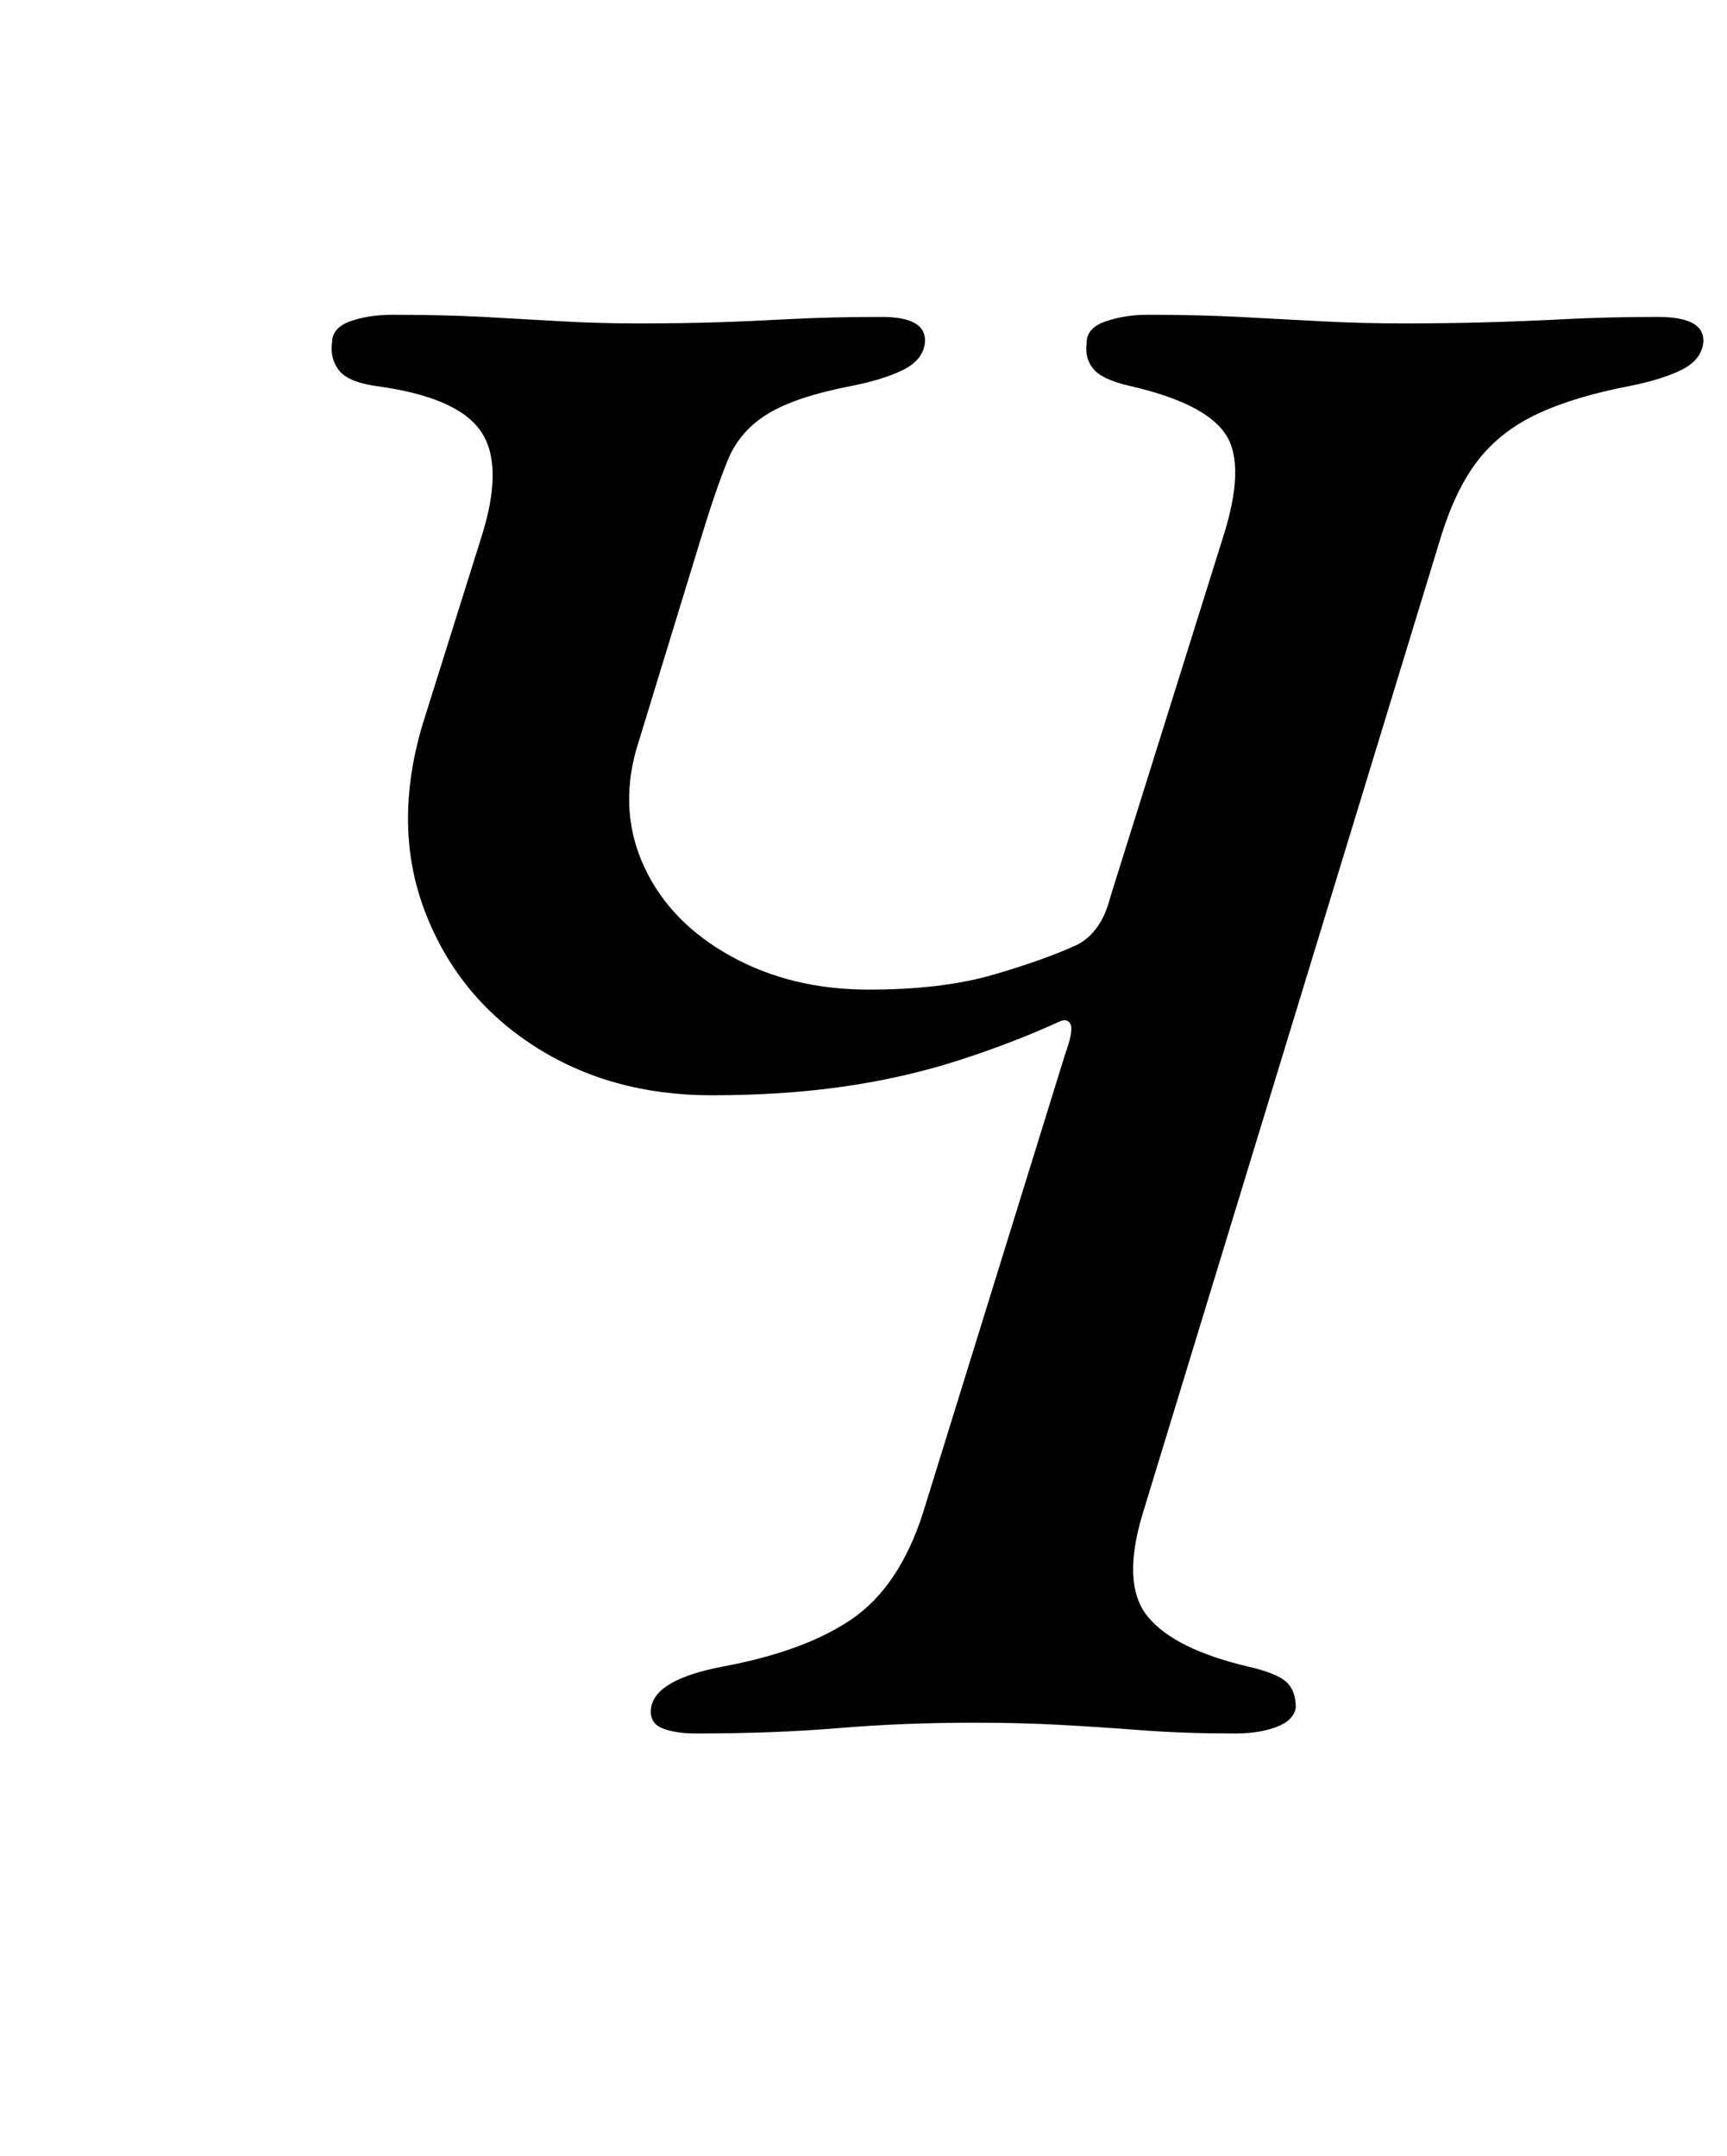 <?xml version="1.0" standalone="no"?>
<!DOCTYPE svg PUBLIC "-//W3C//DTD SVG 1.1//EN" "http://www.w3.org/Graphics/SVG/1.1/DTD/svg11.dtd" >
<svg xmlns="http://www.w3.org/2000/svg" xmlns:xlink="http://www.w3.org/1999/xlink" version="1.1" viewBox="-10 0 801 1000">
  <g transform="matrix(1 0 0 -1 0 800)">
   <path fill="currentColor"
d="M313 -4q-10 0 -16 2.5t-5 9.5q2 13 33 19q38 7 60 22t33 49l66 213q4 11 2.5 14t-5.5 1q-22 -10 -47 -18t-53 -12t-61 -4q-47 0 -82.5 23t-50.5 62.5t-1 86.5l27 86q11 34 0 50t-49 21q-13 2 -17 7.5t-3 12.5q0 7 8.5 10t19.5 3q24 0 42.5 -1t35.5 -2t36 -1q20 0 36 0.5
t34.5 1.5t42.5 1q21 0 20 -12q-1 -8 -10 -12.5t-24 -7.5q-26 -5 -39 -13t-18.5 -21.5t-12.5 -36.5l-30 -98q-8 -29 4 -54.5t40 -41t64 -15.5q34 0 58 7t39 14q11 6 15 22l52 166q11 34 1.5 48.5t-44.5 22.5q-13 3 -17 8t-3 12q0 7 9 10t19 3q24 0 43 -1t37.5 -2t38.5 -1
t38 0.5t37.5 1.5t42.5 1q22 0 21 -12q-1 -8 -10 -12.5t-24 -7.5q-26 -5 -43 -13t-27.5 -21.5t-17.5 -36.5l-138 -452q-10 -33 2.5 -48t46.5 -23q13 -3 17.5 -7t4.5 -12q-1 -6 -9 -9t-19 -3q-24 0 -43.5 1.5t-38 2.5t-39.5 1q-33 0 -63 -2.5t-66 -2.5z" />
  </g>

</svg>
